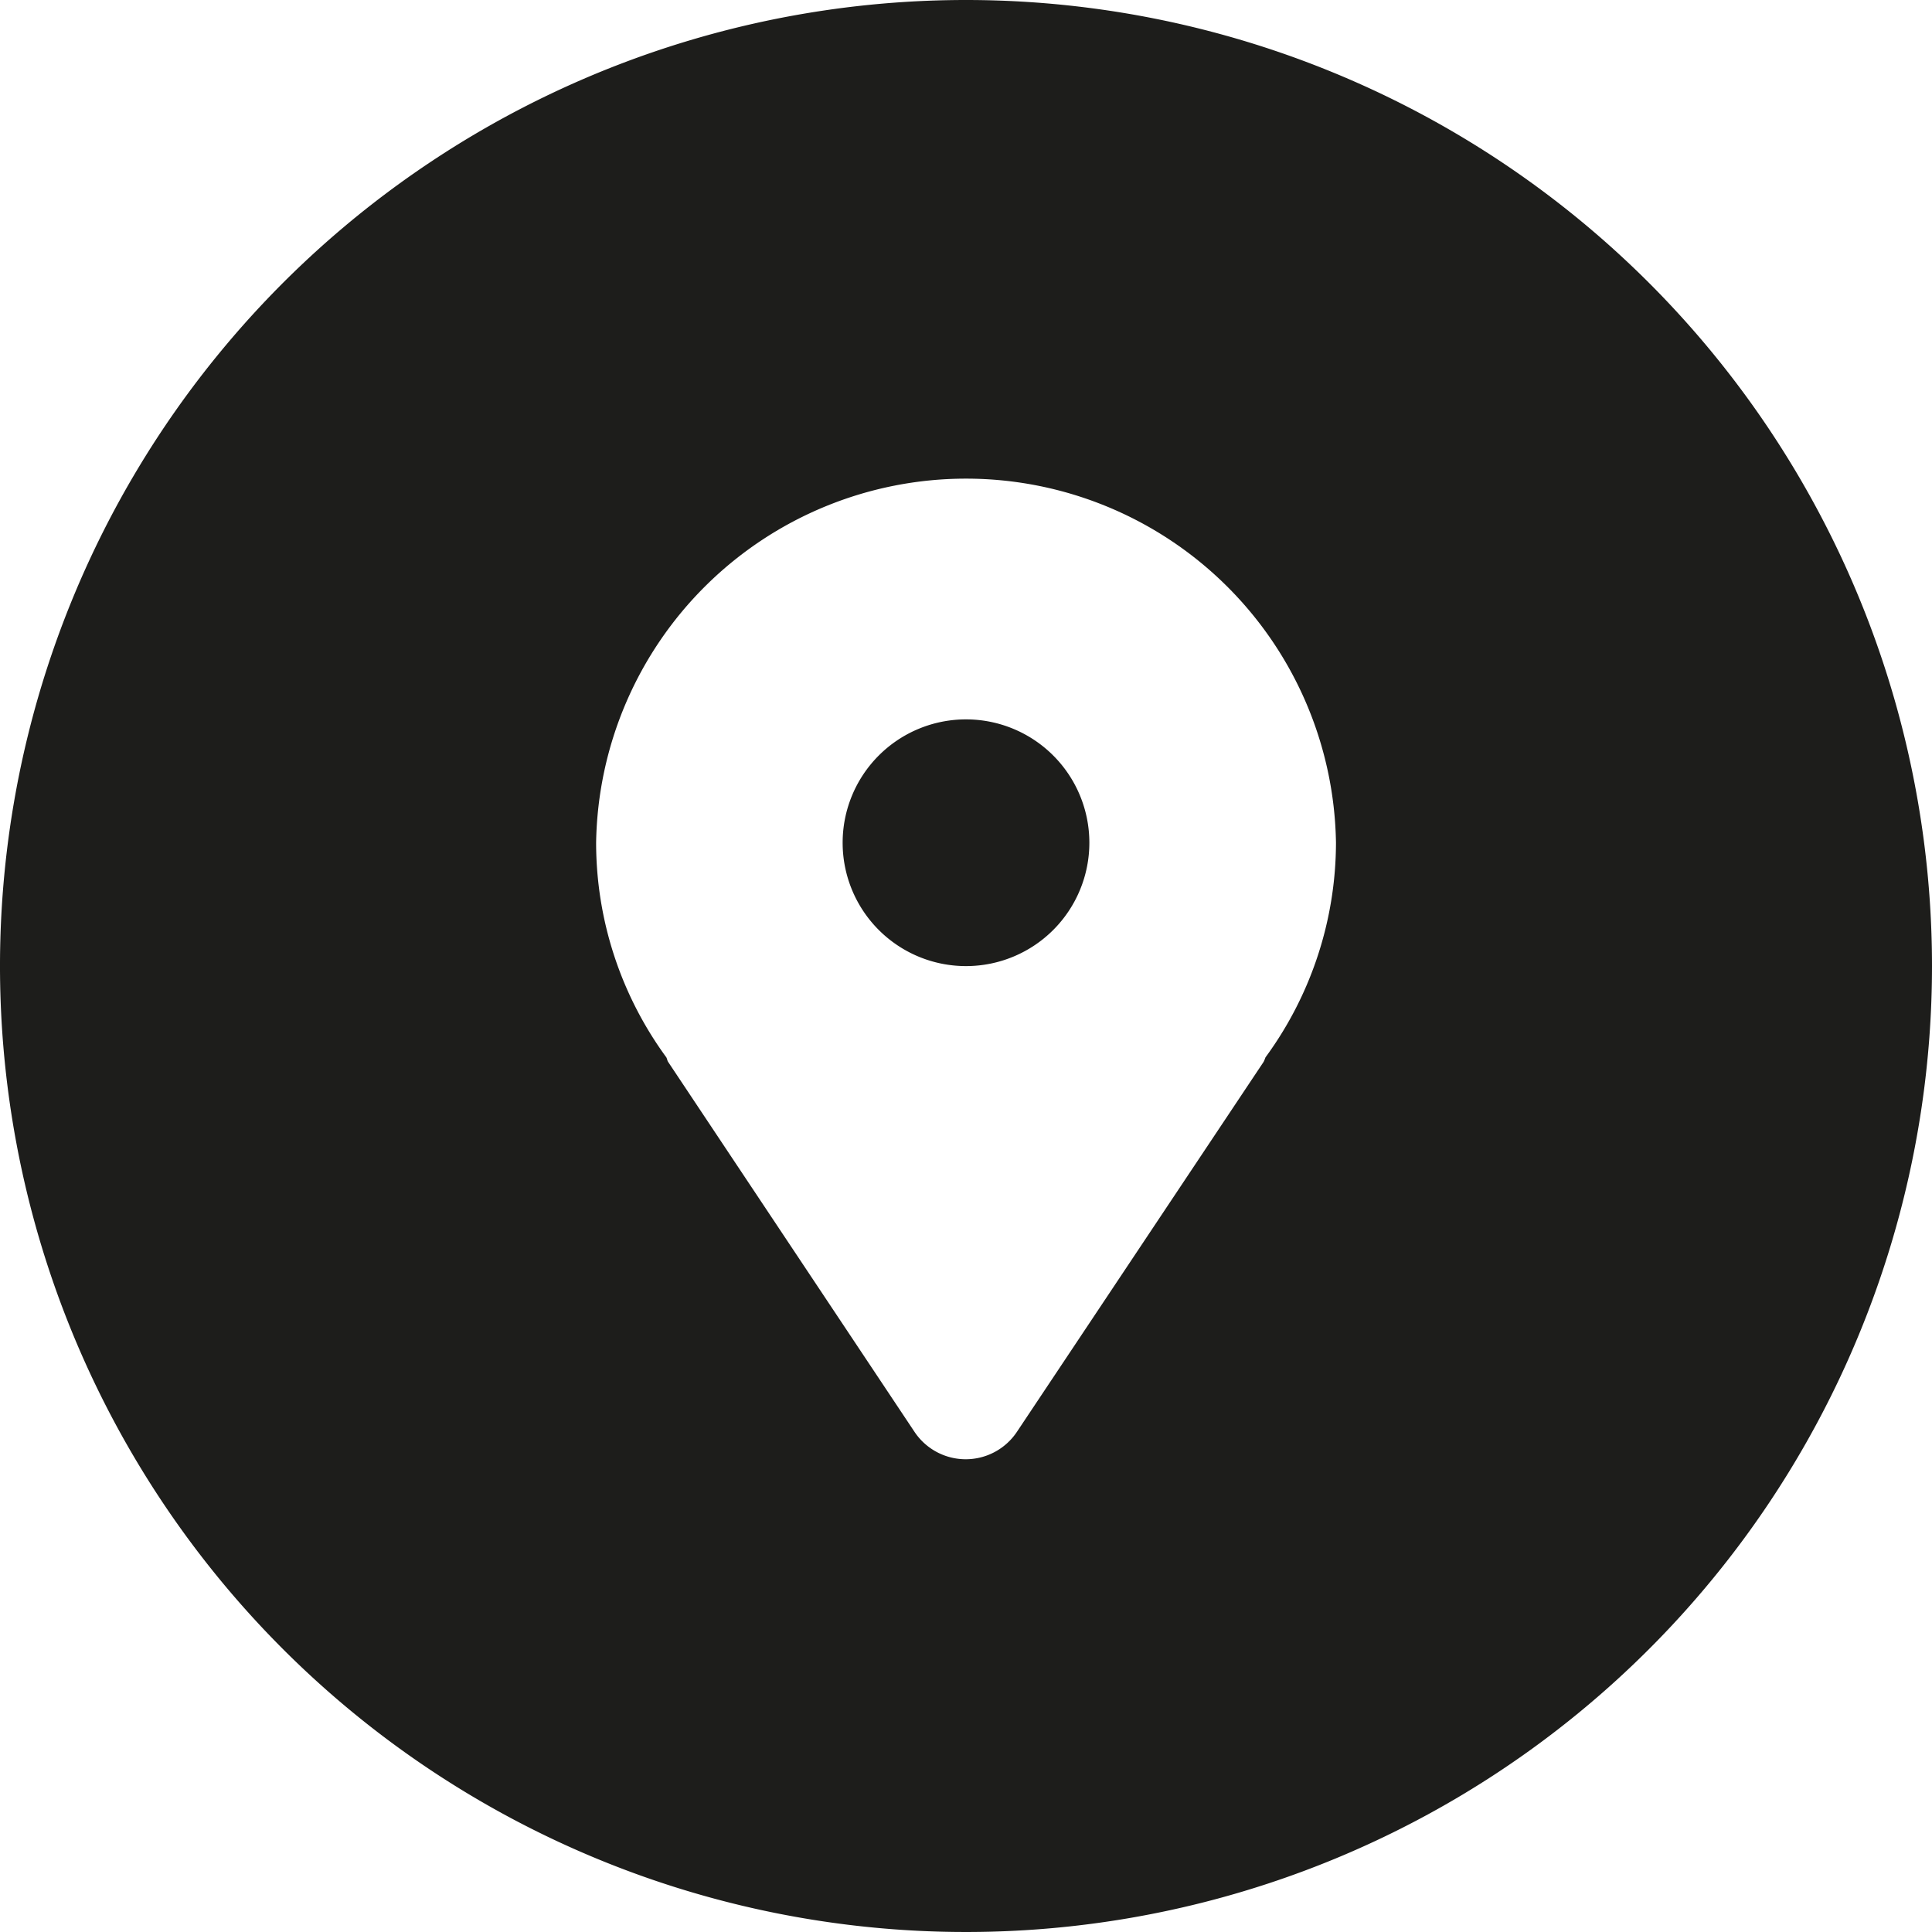 <svg xmlns="http://www.w3.org/2000/svg" viewBox="0 0 200 200"><defs><style>.cls-1{fill:#1d1d1b;}</style></defs><g id="Layer_2" data-name="Layer 2"><g id="Layer_1-2" data-name="Layer 1"><path class="cls-1" d="M112.77,87.23A12.77,12.77,0,1,1,100,74.47,12.77,12.77,0,0,1,112.77,87.23Z"/><path class="cls-1" d="M100,0A100,100,0,1,0,200,100,100,100,0,0,0,100,0Zm31,109.46a3.71,3.71,0,0,1-.19.46l-25.53,38.29a6.37,6.37,0,0,1-10.62,0L69.16,109.92c-.09-.14-.1-.31-.18-.46a37.69,37.69,0,0,1-7.27-22.23,38.3,38.3,0,0,1,76.59,0A37.69,37.69,0,0,1,131,109.46Z"/></g></g></svg>